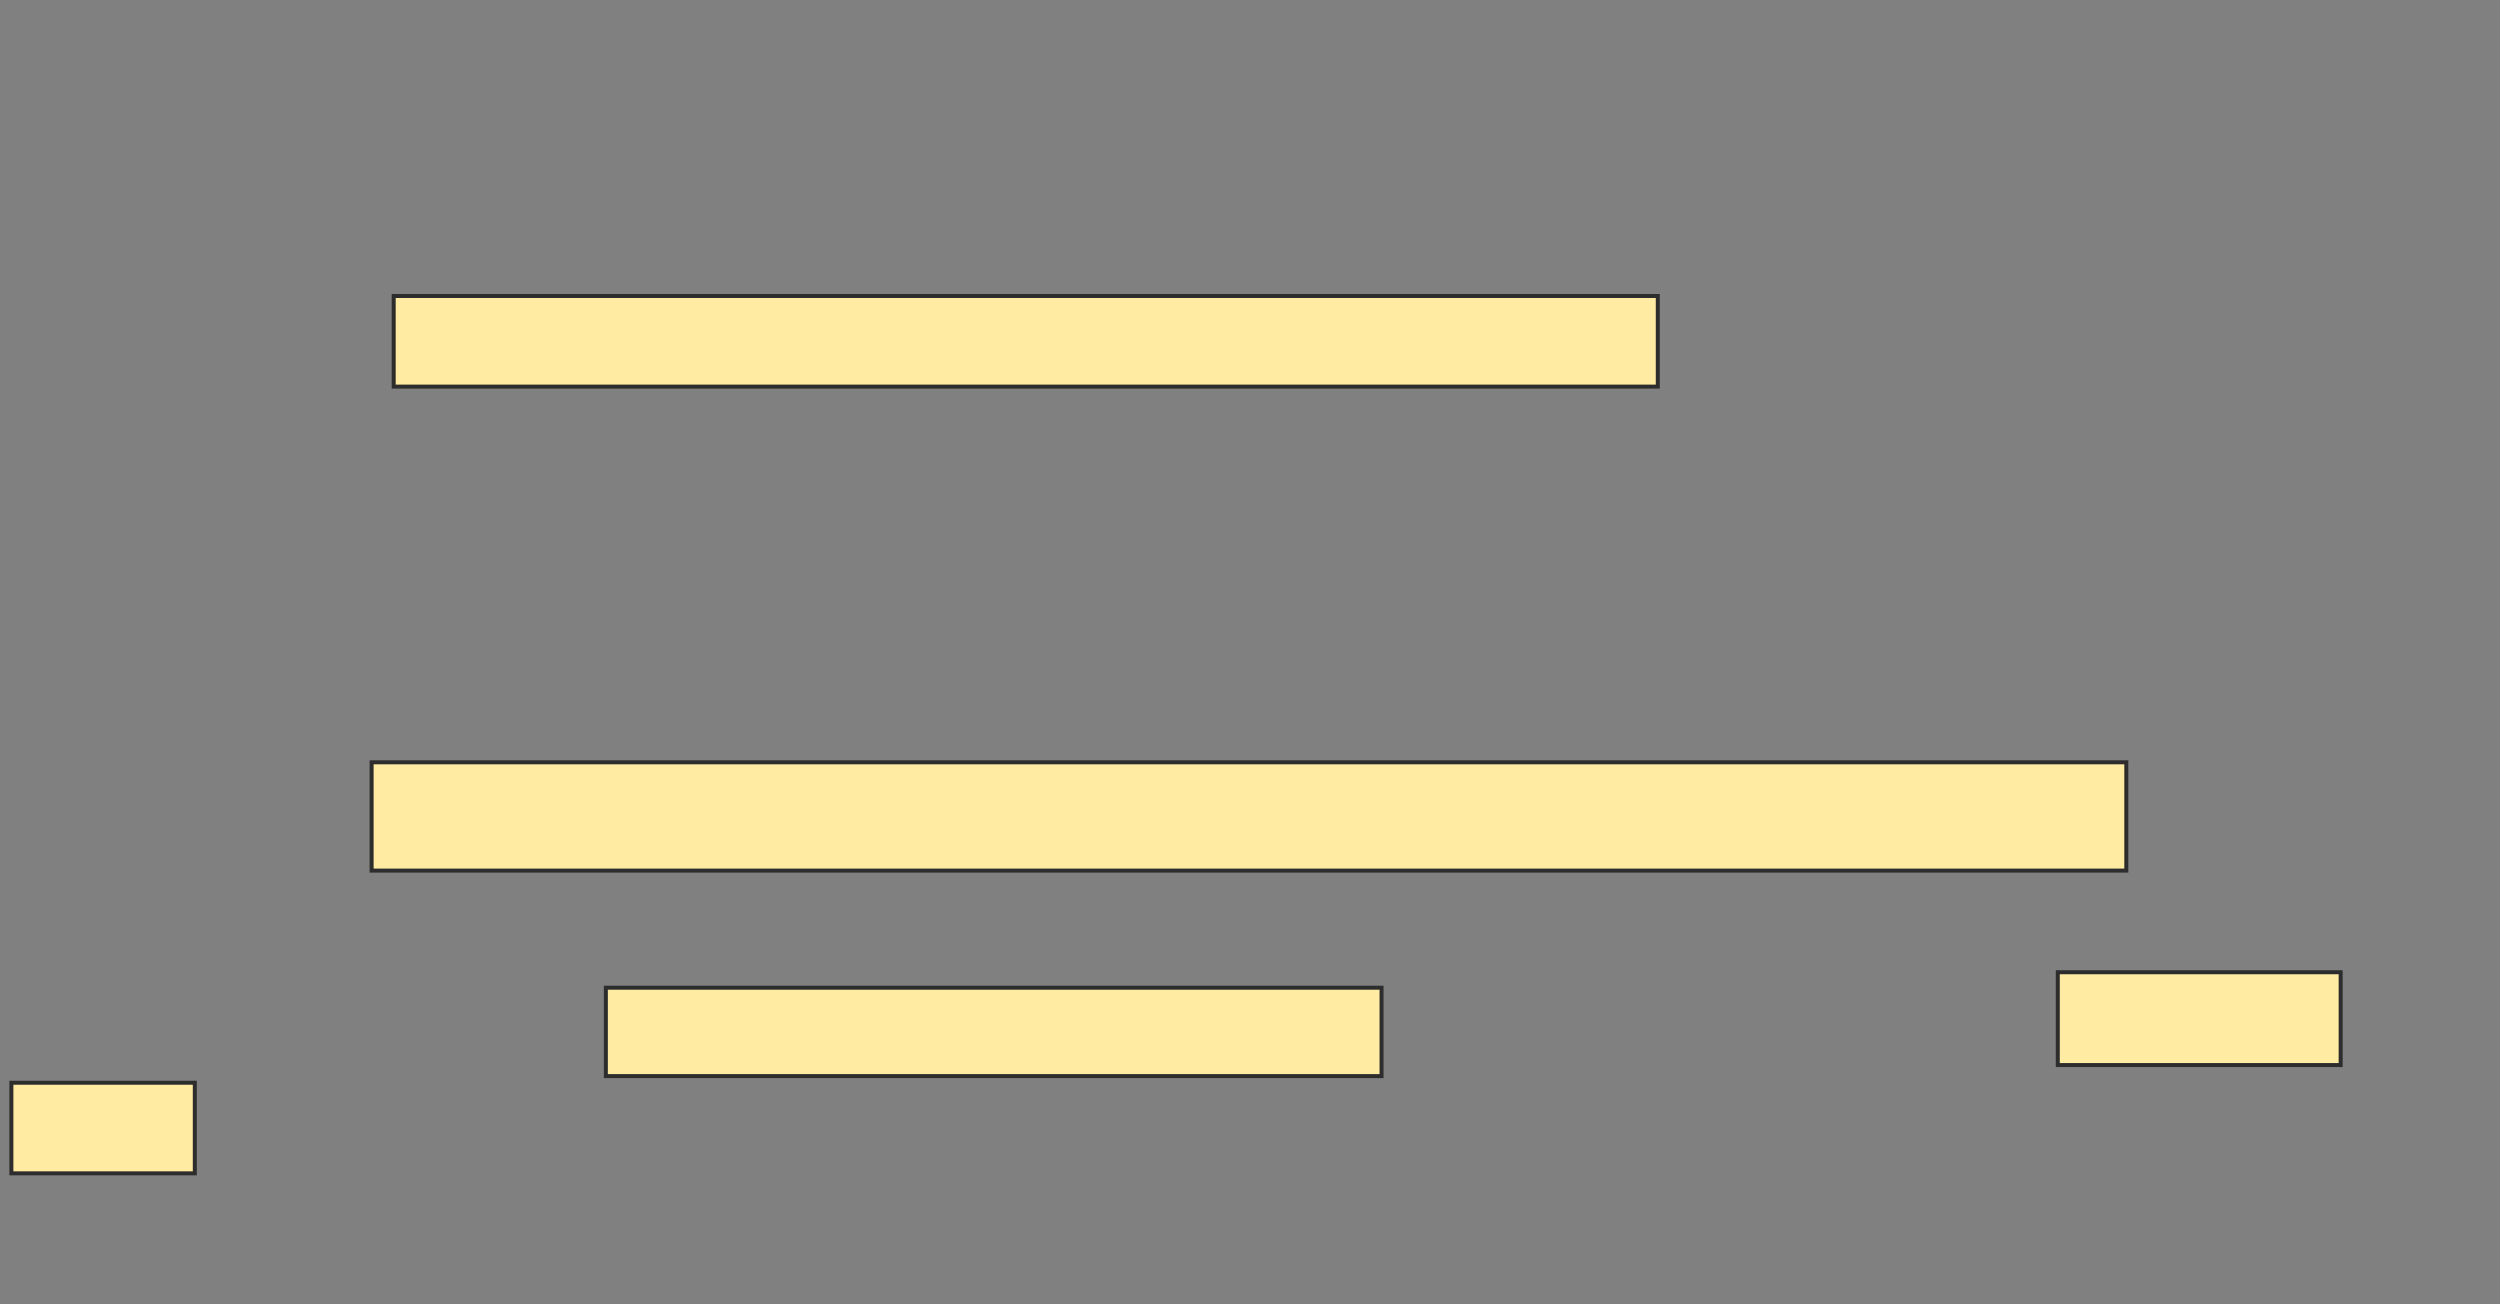 <svg xmlns="http://www.w3.org/2000/svg" width="625" height="326">
 <rect width="100%" height="100%" fill="#808080" stroke="none"/>
 <!-- Created with Image Occlusion Enhanced -->
 <g>
  <title>Labels</title>
 </g>
 <g>
  <title>Masks</title>
  <rect id="4f99d2fef06442a0bcd551231e640004-ao-1" height="22.652" width="316.022" y="74" x="98.425" stroke="#2D2D2D" fill="#FFEBA2"/>
  
  <rect id="4f99d2fef06442a0bcd551231e640004-ao-3" height="27.072" width="438.674" y="190.575" x="92.901" stroke="#2D2D2D" fill="#FFEBA2"/>
  <g id="4f99d2fef06442a0bcd551231e640004-ao-4">
   <rect height="22.099" width="193.923" y="246.928" x="151.464" stroke="#2D2D2D" fill="#FFEBA2"/>
   <rect height="23.204" width="70.718" y="243.061" x="514.448" stroke="#2D2D2D" fill="#FFEBA2"/>
   <rect height="22.652" width="45.856" y="270.685" x="2.845" stroke="#2D2D2D" fill="#FFEBA2"/>
  </g>
 </g>
</svg>